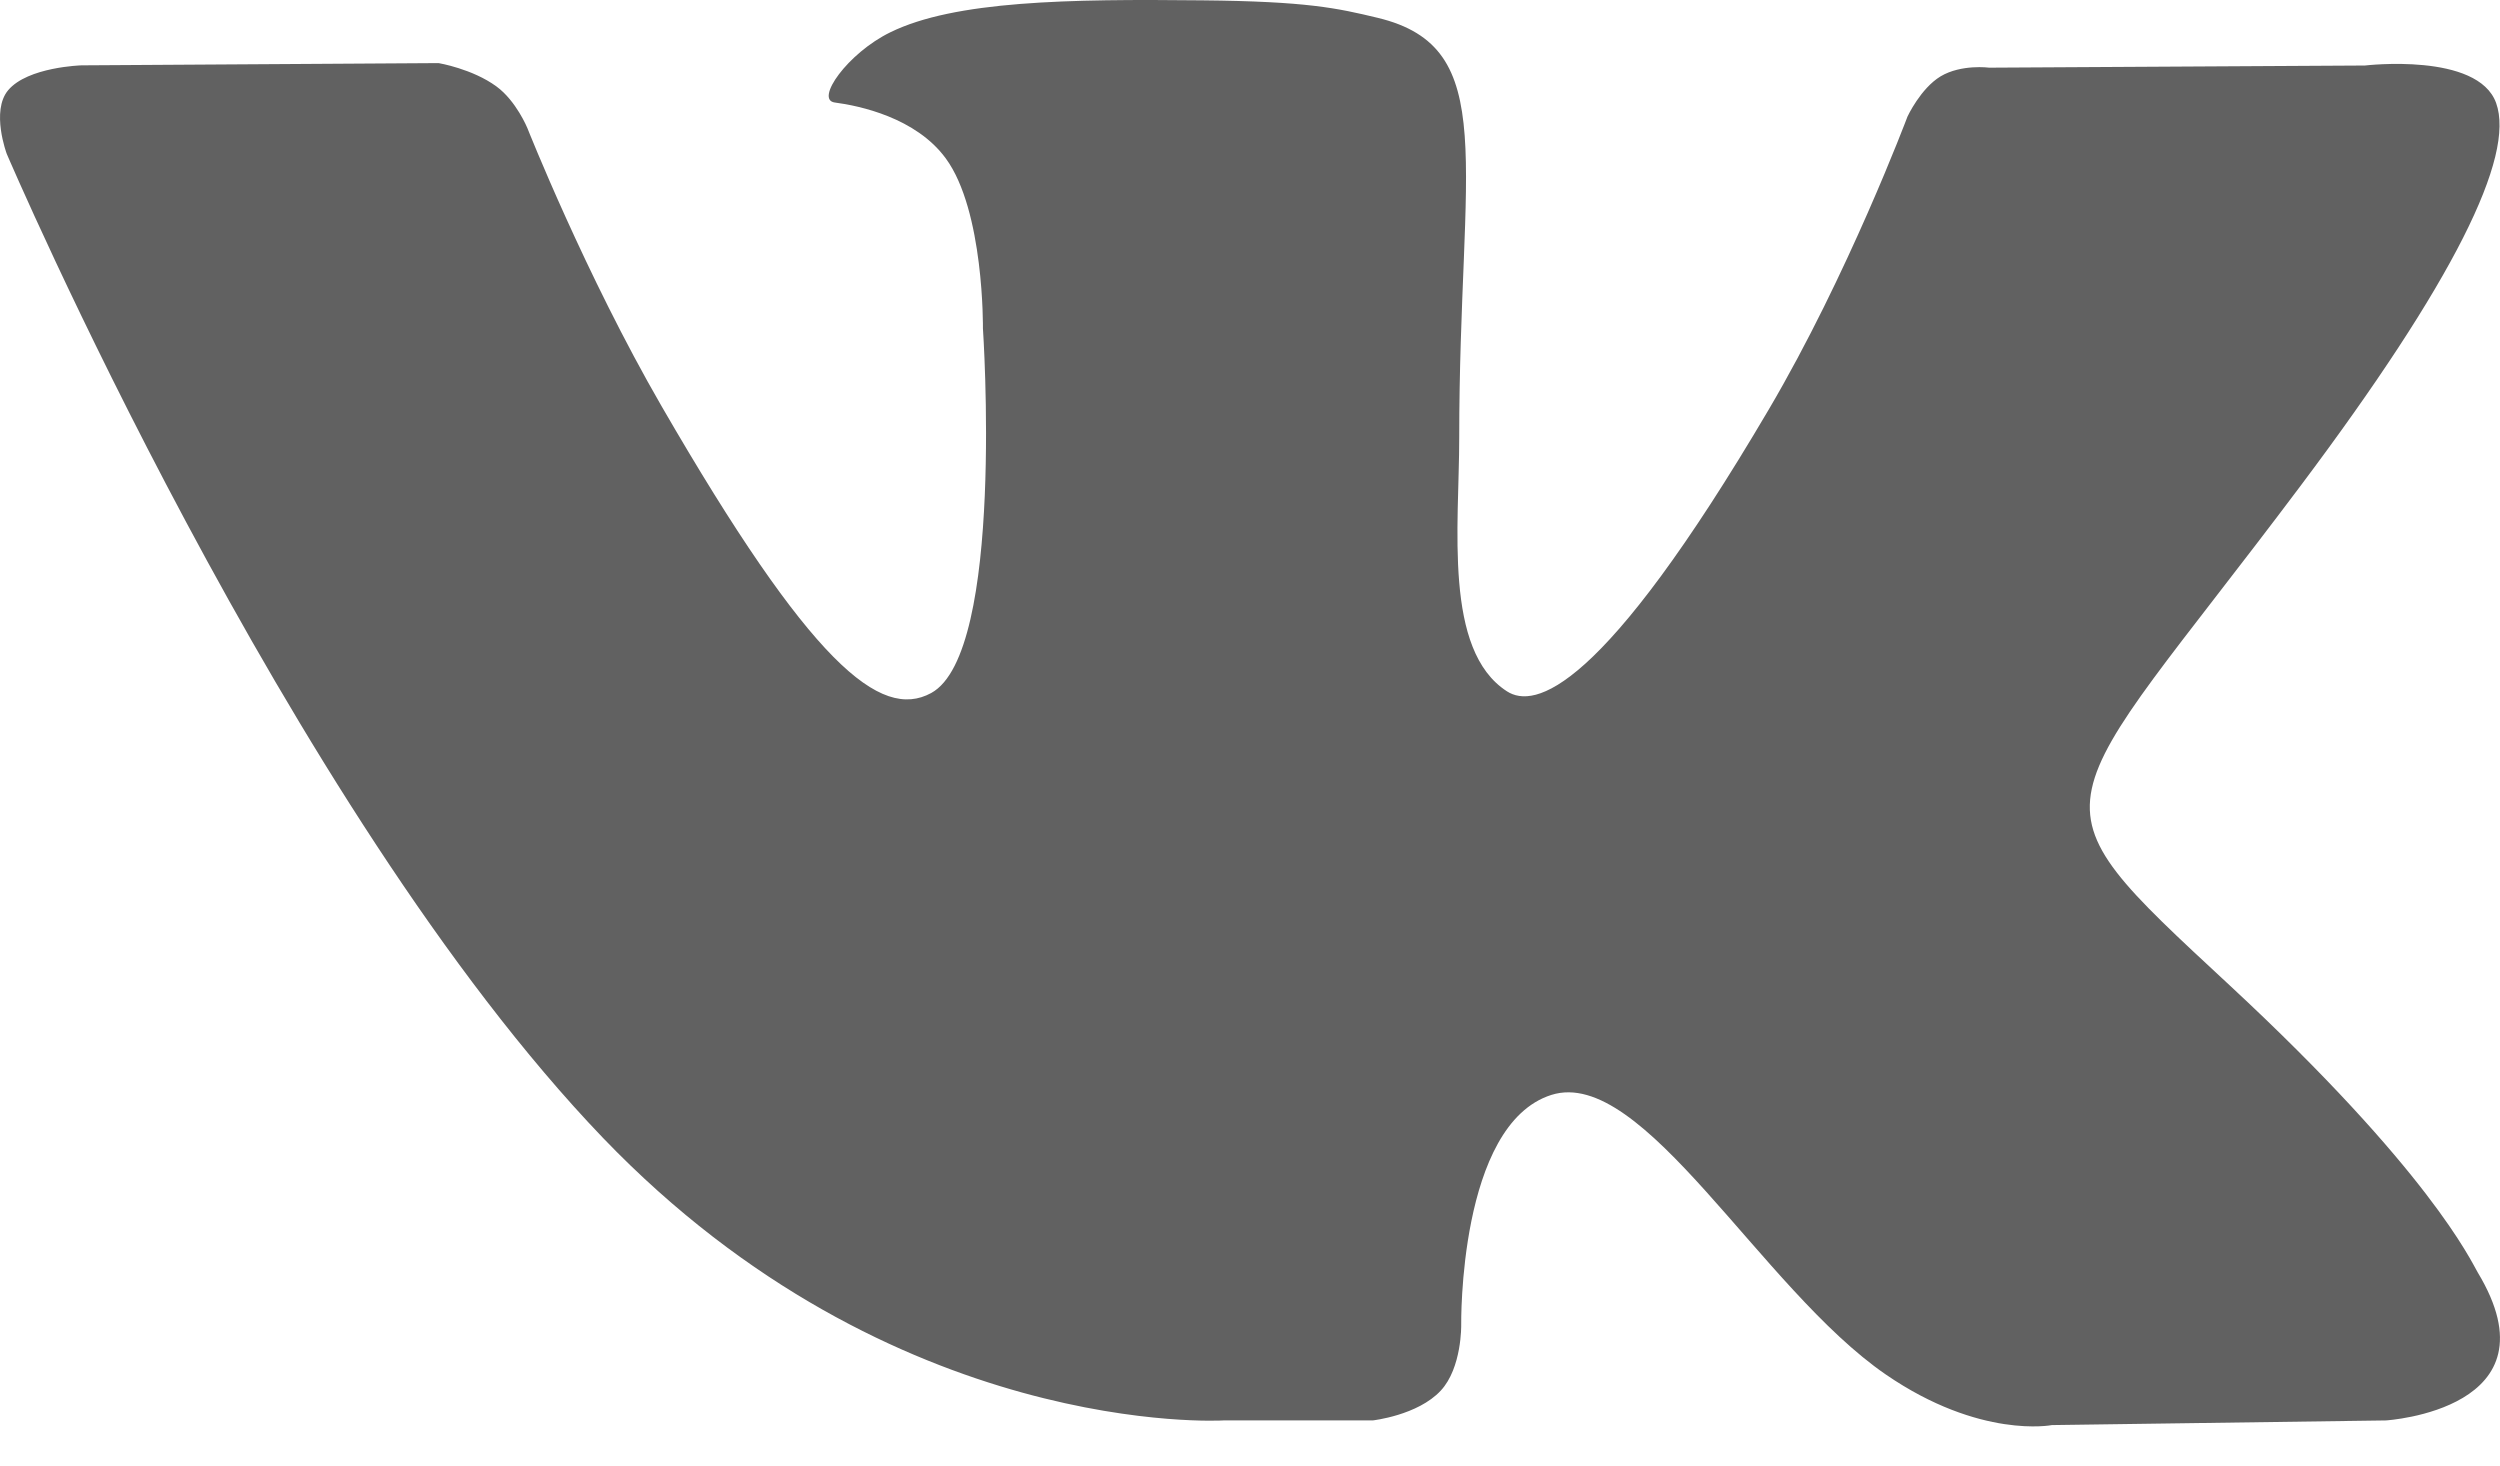 <svg width="29" height="17" viewBox="0 0 29 17" fill="none" xmlns="http://www.w3.org/2000/svg">
<path d="M28.741 14.759C28.664 14.628 28.181 13.58 25.861 11.427C23.432 9.172 23.759 9.538 26.684 5.639C28.466 3.265 29.178 1.815 28.955 1.195C28.743 0.604 27.433 0.76 27.433 0.76L23.075 0.785C23.075 0.785 22.753 0.742 22.512 0.885C22.278 1.026 22.127 1.352 22.127 1.352C22.127 1.352 21.437 3.19 20.516 4.753C18.575 8.05 17.797 8.224 17.48 8.019C16.742 7.543 16.927 6.101 16.927 5.079C16.927 1.883 17.411 0.551 15.982 0.207C15.508 0.093 15.159 0.016 13.947 0.004C12.392 -0.013 11.074 0.009 10.329 0.374C9.832 0.616 9.45 1.158 9.683 1.189C9.972 1.227 10.624 1.365 10.97 1.836C11.418 2.444 11.402 3.81 11.402 3.81C11.402 3.81 11.659 7.572 10.802 8.039C10.213 8.36 9.406 7.706 7.675 4.713C6.789 3.181 6.118 1.487 6.118 1.487C6.118 1.487 5.989 1.171 5.759 1.003C5.48 0.798 5.088 0.732 5.088 0.732L0.945 0.758C0.945 0.758 0.323 0.776 0.095 1.046C-0.108 1.287 0.078 1.784 0.078 1.784C0.078 1.784 3.323 9.373 6.995 13.2C10.365 16.707 14.19 16.477 14.19 16.477H15.923C15.923 16.477 16.446 16.419 16.713 16.131C16.959 15.866 16.95 15.37 16.95 15.37C16.95 15.37 16.916 13.044 17.996 12.701C19.06 12.364 20.427 14.949 21.875 15.944C22.97 16.696 23.802 16.531 23.802 16.531L27.676 16.477C27.676 16.477 29.702 16.352 28.741 14.759Z" fill="#616161"/>
</svg>
